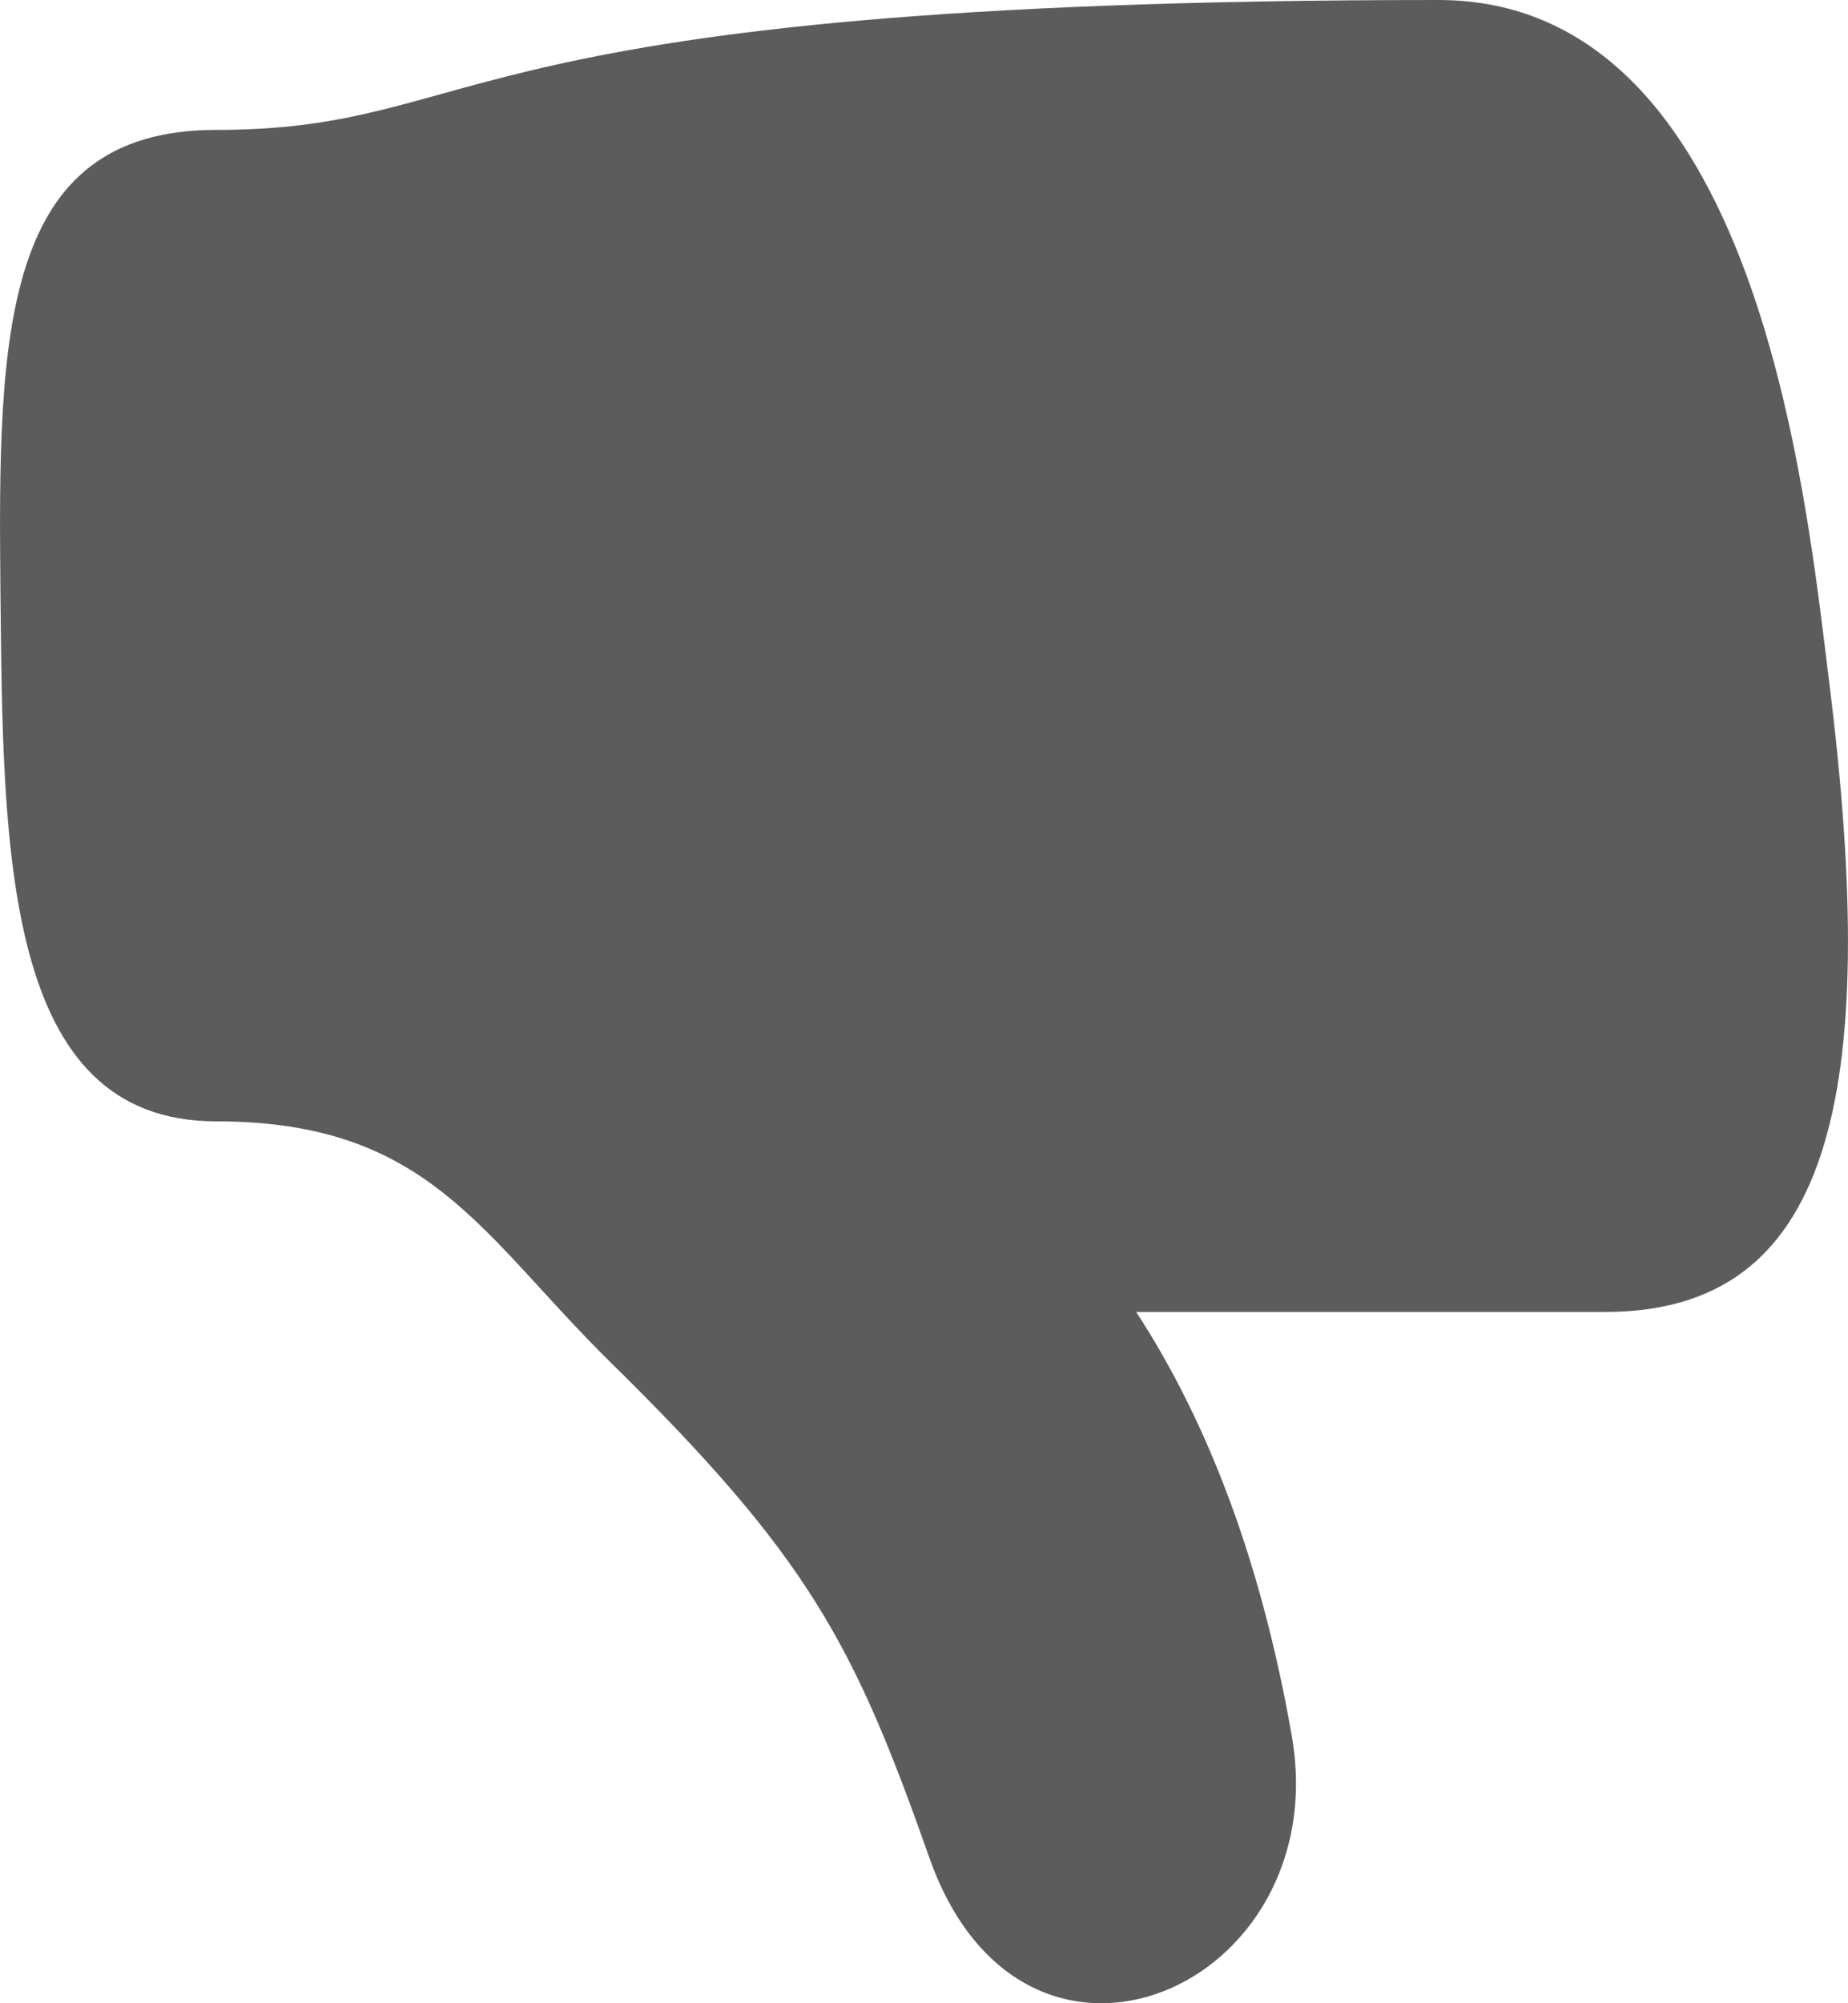 <svg xmlns="http://www.w3.org/2000/svg" width="12" height="13" viewBox="0 0 12 13">
    <path fill="#5C5C5C" fill-rule="evenodd" d="M6.035 12.056c-.488-1.383-.779-1.946-2.069-3.214-.845-.83-1.178-1.565-2.562-1.565S.02 5.523.003 3.847c-.017-1.676 0-3.004 1.4-3.004C3.204.843 2.822 0 9.34 0c2.078 0 2.387 3.22 2.538 4.428.341 2.724 0 4.086-1.456 4.086H7.378c.482.74.819 1.657 1.01 2.75.286 1.638-1.741 2.527-2.353.792z"/>
</svg>
